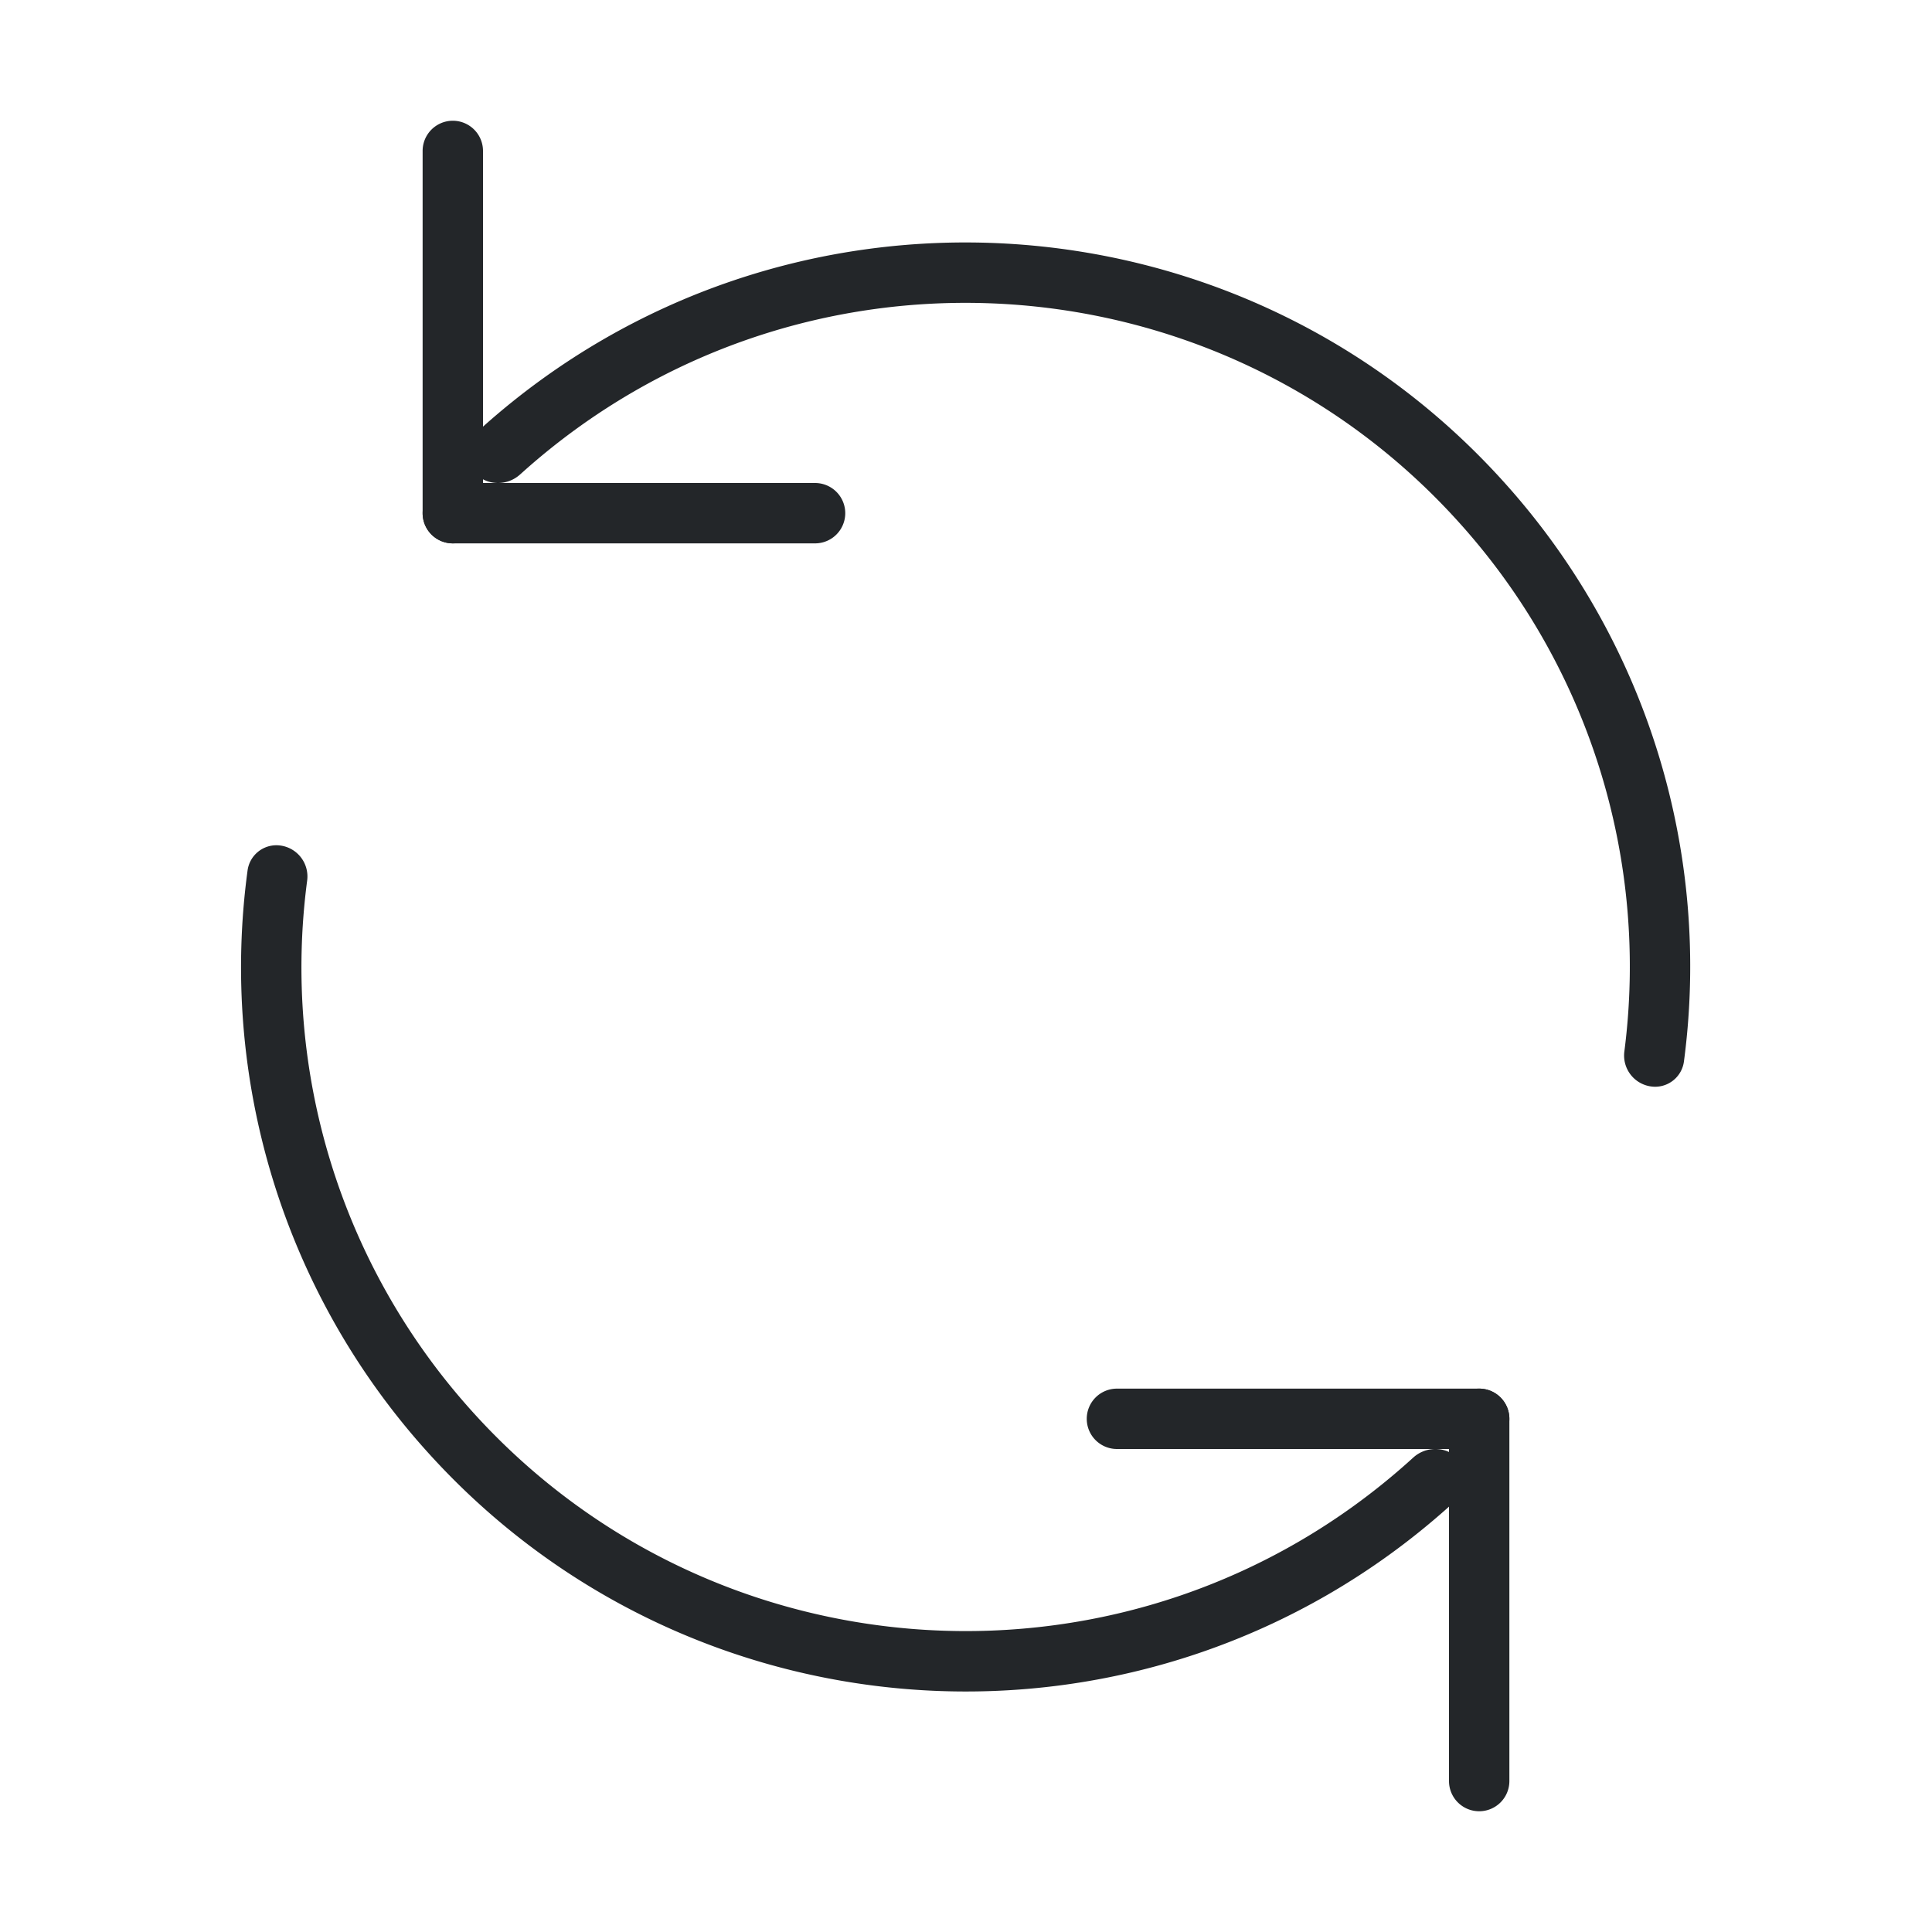 <svg xmlns="http://www.w3.org/2000/svg" width="32" height="32" fill="none" viewBox="0 0 32 32">
  <path fill="#232629" fill-rule="evenodd" d="M27.41 18a.517.517 0 0 1-.505-.588 10.974 10.974 0 0 0-2.696-8.711c-4.04-4.537-10.993-4.94-15.53-.9l-.064.057A.545.545 0 0 1 8.251 8c-.458 0-.69-.534-.351-.843l.114-.103c4.95-4.407 12.534-3.968 16.942.982a11.973 11.973 0 0 1 2.935 9.548.482.482 0 0 1-.482.416Zm-3.638 6a.543.543 0 0 0-.365.143l-.098.088c-4.537 4.04-11.49 3.637-15.53-.9a10.975 10.975 0 0 1-2.692-8.742.517.517 0 0 0-.504-.589.482.482 0 0 0-.482.414 11.976 11.976 0 0 0 2.931 9.582c4.408 4.95 11.993 5.39 16.942.982l.15-.136c.337-.31.105-.842-.352-.842Z" clip-rule="evenodd"/>
  <path fill="#232629" fill-rule="evenodd" d="M7.5 9a.5.5 0 0 1-.5-.5v-6a.5.5 0 0 1 1 0v6a.5.5 0 0 1-.5.5Zm17 21a.5.5 0 0 1-.5-.5v-6a.5.5 0 0 1 1 0v6a.5.5 0 0 1-.5.5Z" clip-rule="evenodd"/>
  <path fill="#232629" fill-rule="evenodd" d="M7 8.5a.5.5 0 0 1 .5-.5h6a.5.5 0 0 1 0 1h-6a.5.5 0 0 1-.5-.5Zm11 15a.5.5 0 0 1 .5-.5h6a.5.5 0 0 1 0 1h-6a.5.5 0 0 1-.5-.5Z" clip-rule="evenodd"/>
</svg>

